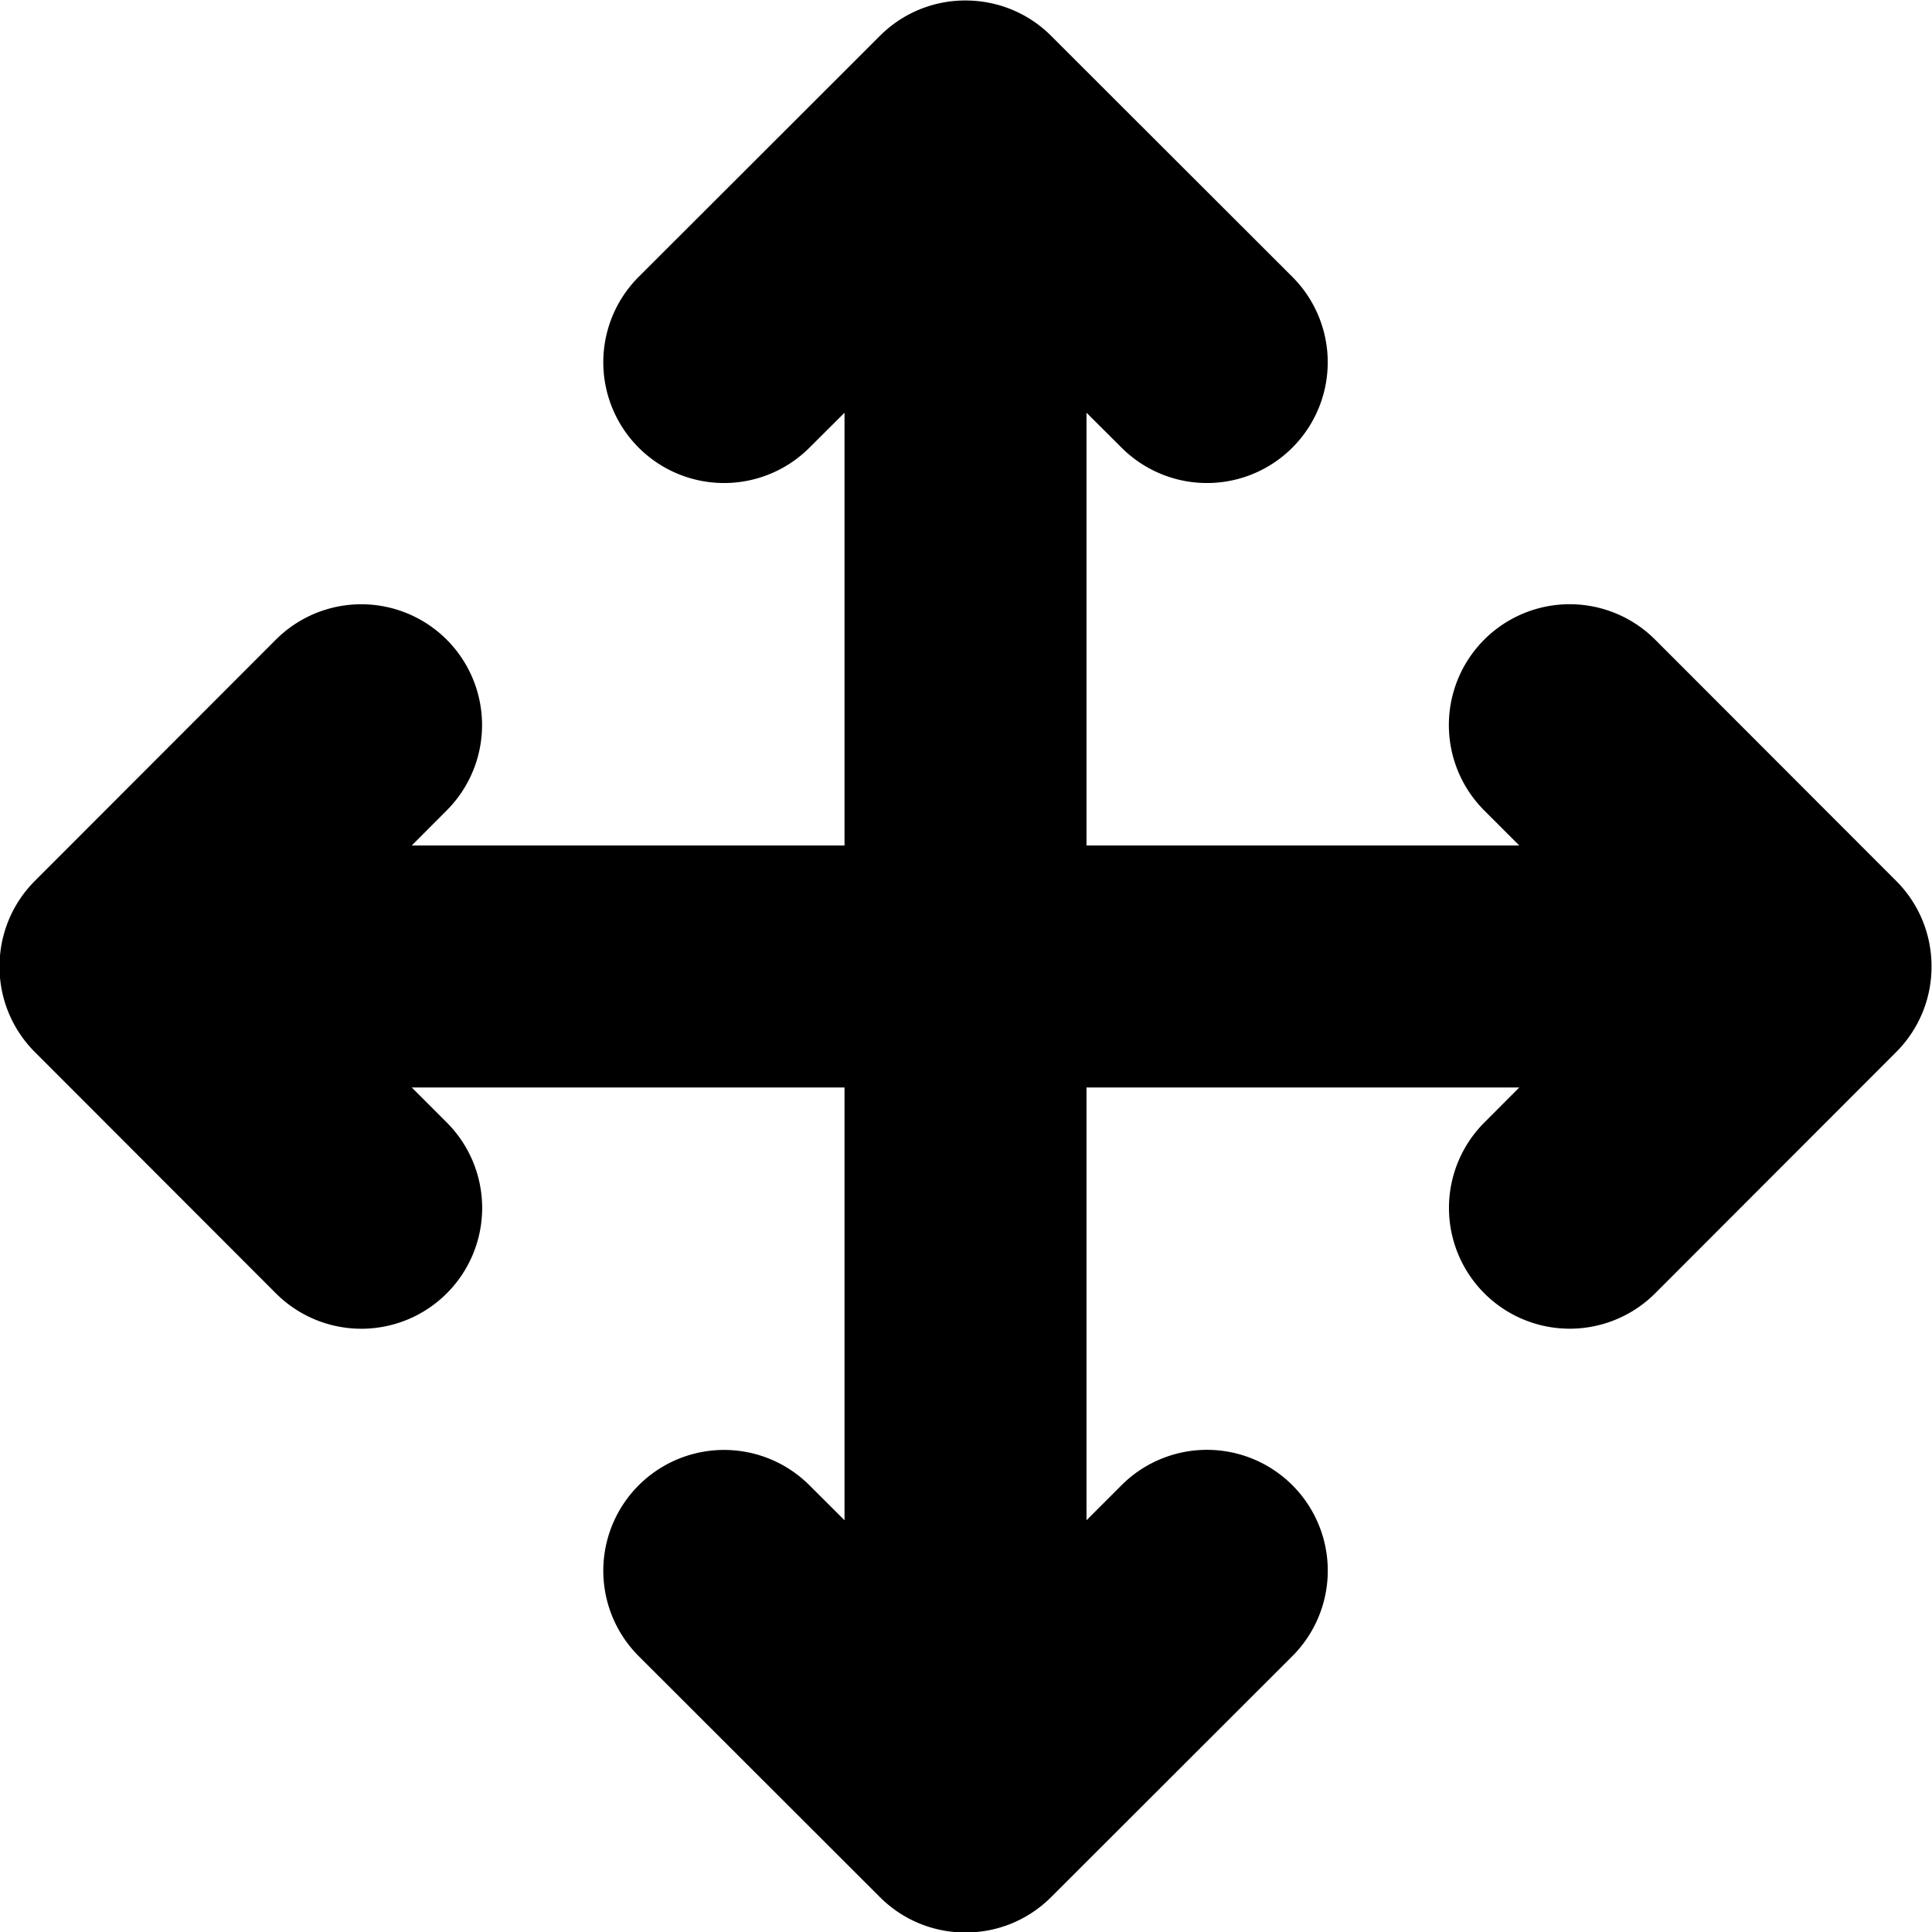 <svg xmlns="http://www.w3.org/2000/svg" width="16" height="16" viewBox="0 0 16 16">
  <path d="M6.994 9.006H3.41l.29.29a1 1 0 0 1-1.415 1.415L.289 8.713a.998.998 0 0 1-.293-.709c0-.256.097-.513.293-.709l1.996-1.998a1 1 0 1 1 1.414 1.415l-.289.29h3.584V3.418l-.29.289a1 1 0 0 1-1.415-1.414L7.287.297a.998.998 0 0 1 .709-.293c.256 0 .513.097.709.293l1.998 1.996a1 1 0 1 1-1.415 1.414l-.29-.289v3.584h3.584l-.29-.29a1 1 0 0 1 1.415-1.415l1.996 1.998a.997.997 0 0 1 .293.71.997.997 0 0 1-.293.708l-1.996 1.998a1 1 0 1 1-1.414-1.415l.289-.29H8.998v3.584l.29-.29a1 1 0 0 1 1.415 1.415l-1.998 1.996a.997.997 0 0 1-.71.293.997.997 0 0 1-.708-.293l-1.998-1.996a1 1 0 1 1 1.415-1.414l.29.289V9.006Z"/>
</svg>
